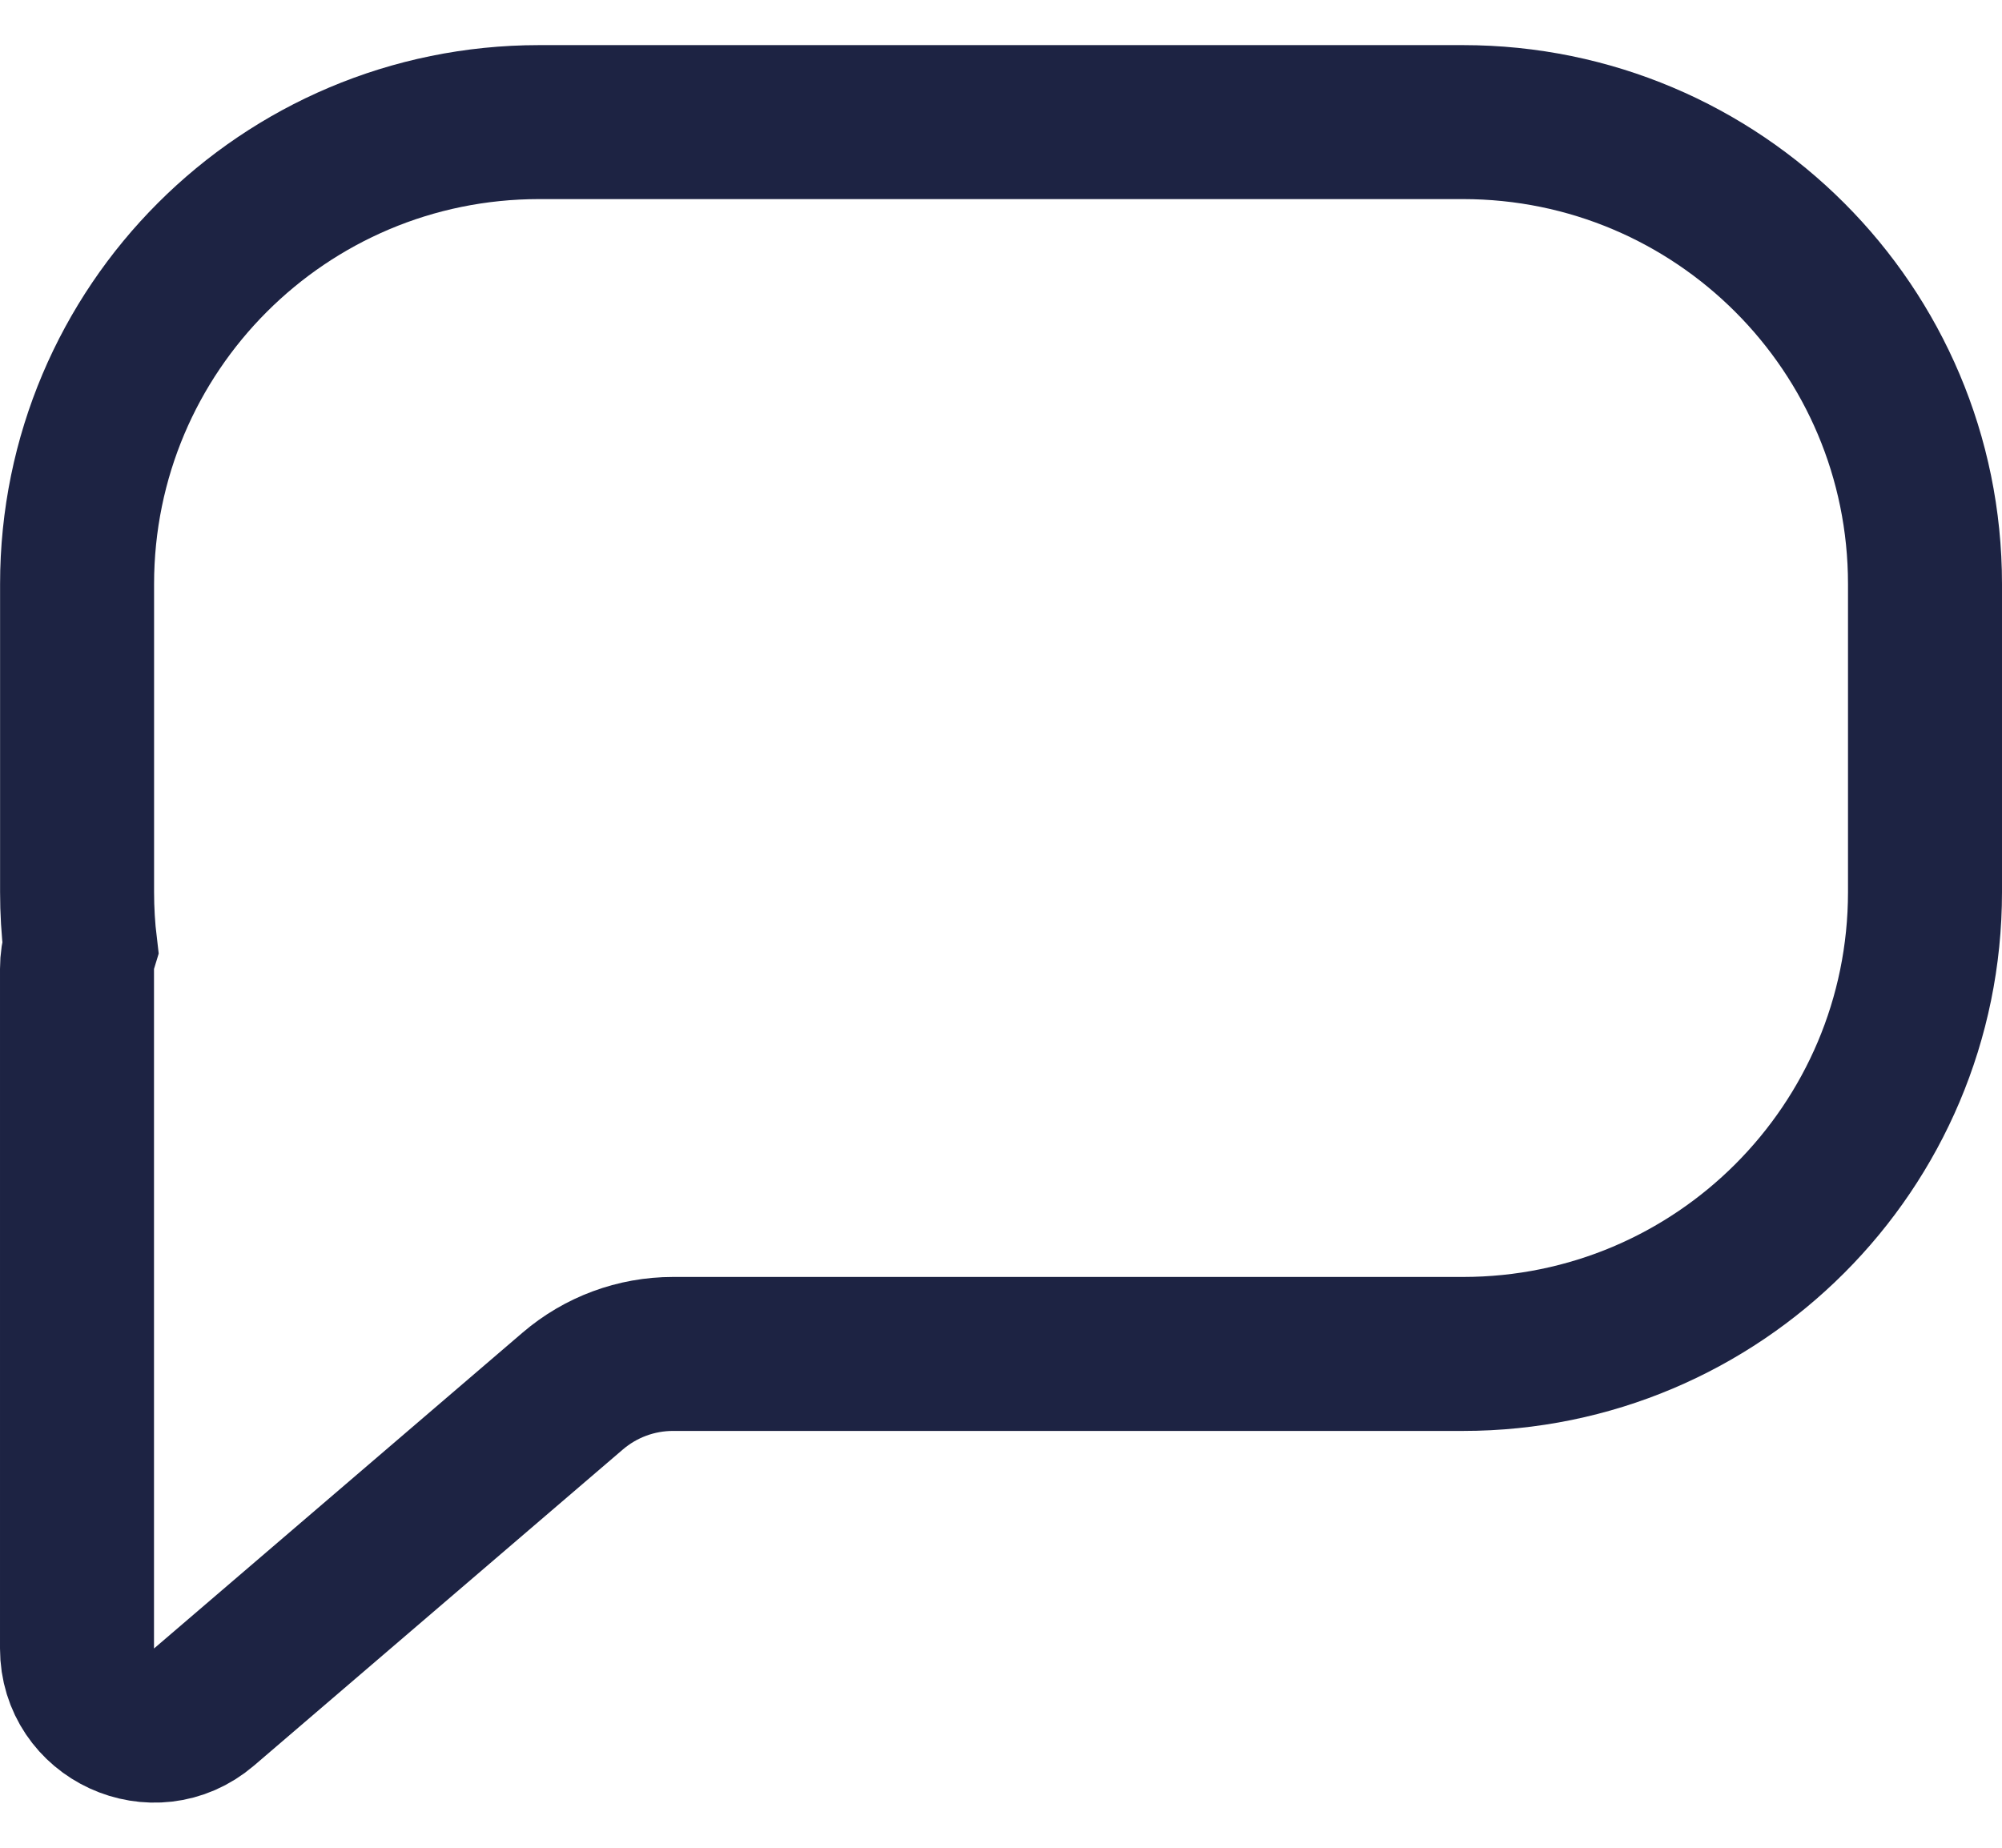 <svg xmlns="http://www.w3.org/2000/svg" width="26" height="24" fill="none" viewBox="0 0 26 24">
    <path stroke="#1D2343" stroke-width="2" d="M7.001 1.586c-3.314 0-6 2.686-6 6v4c0 .24.014.478.042.71-.028.092-.043.19-.043.29v8.826c0 .854 1.002 1.315 1.65.76l4.788-4.104c.363-.311.824-.482 1.302-.482H19c3.314 0 6-2.686 6-6v-4c0-3.314-2.686-6-6-6h-12z"/>
</svg>
